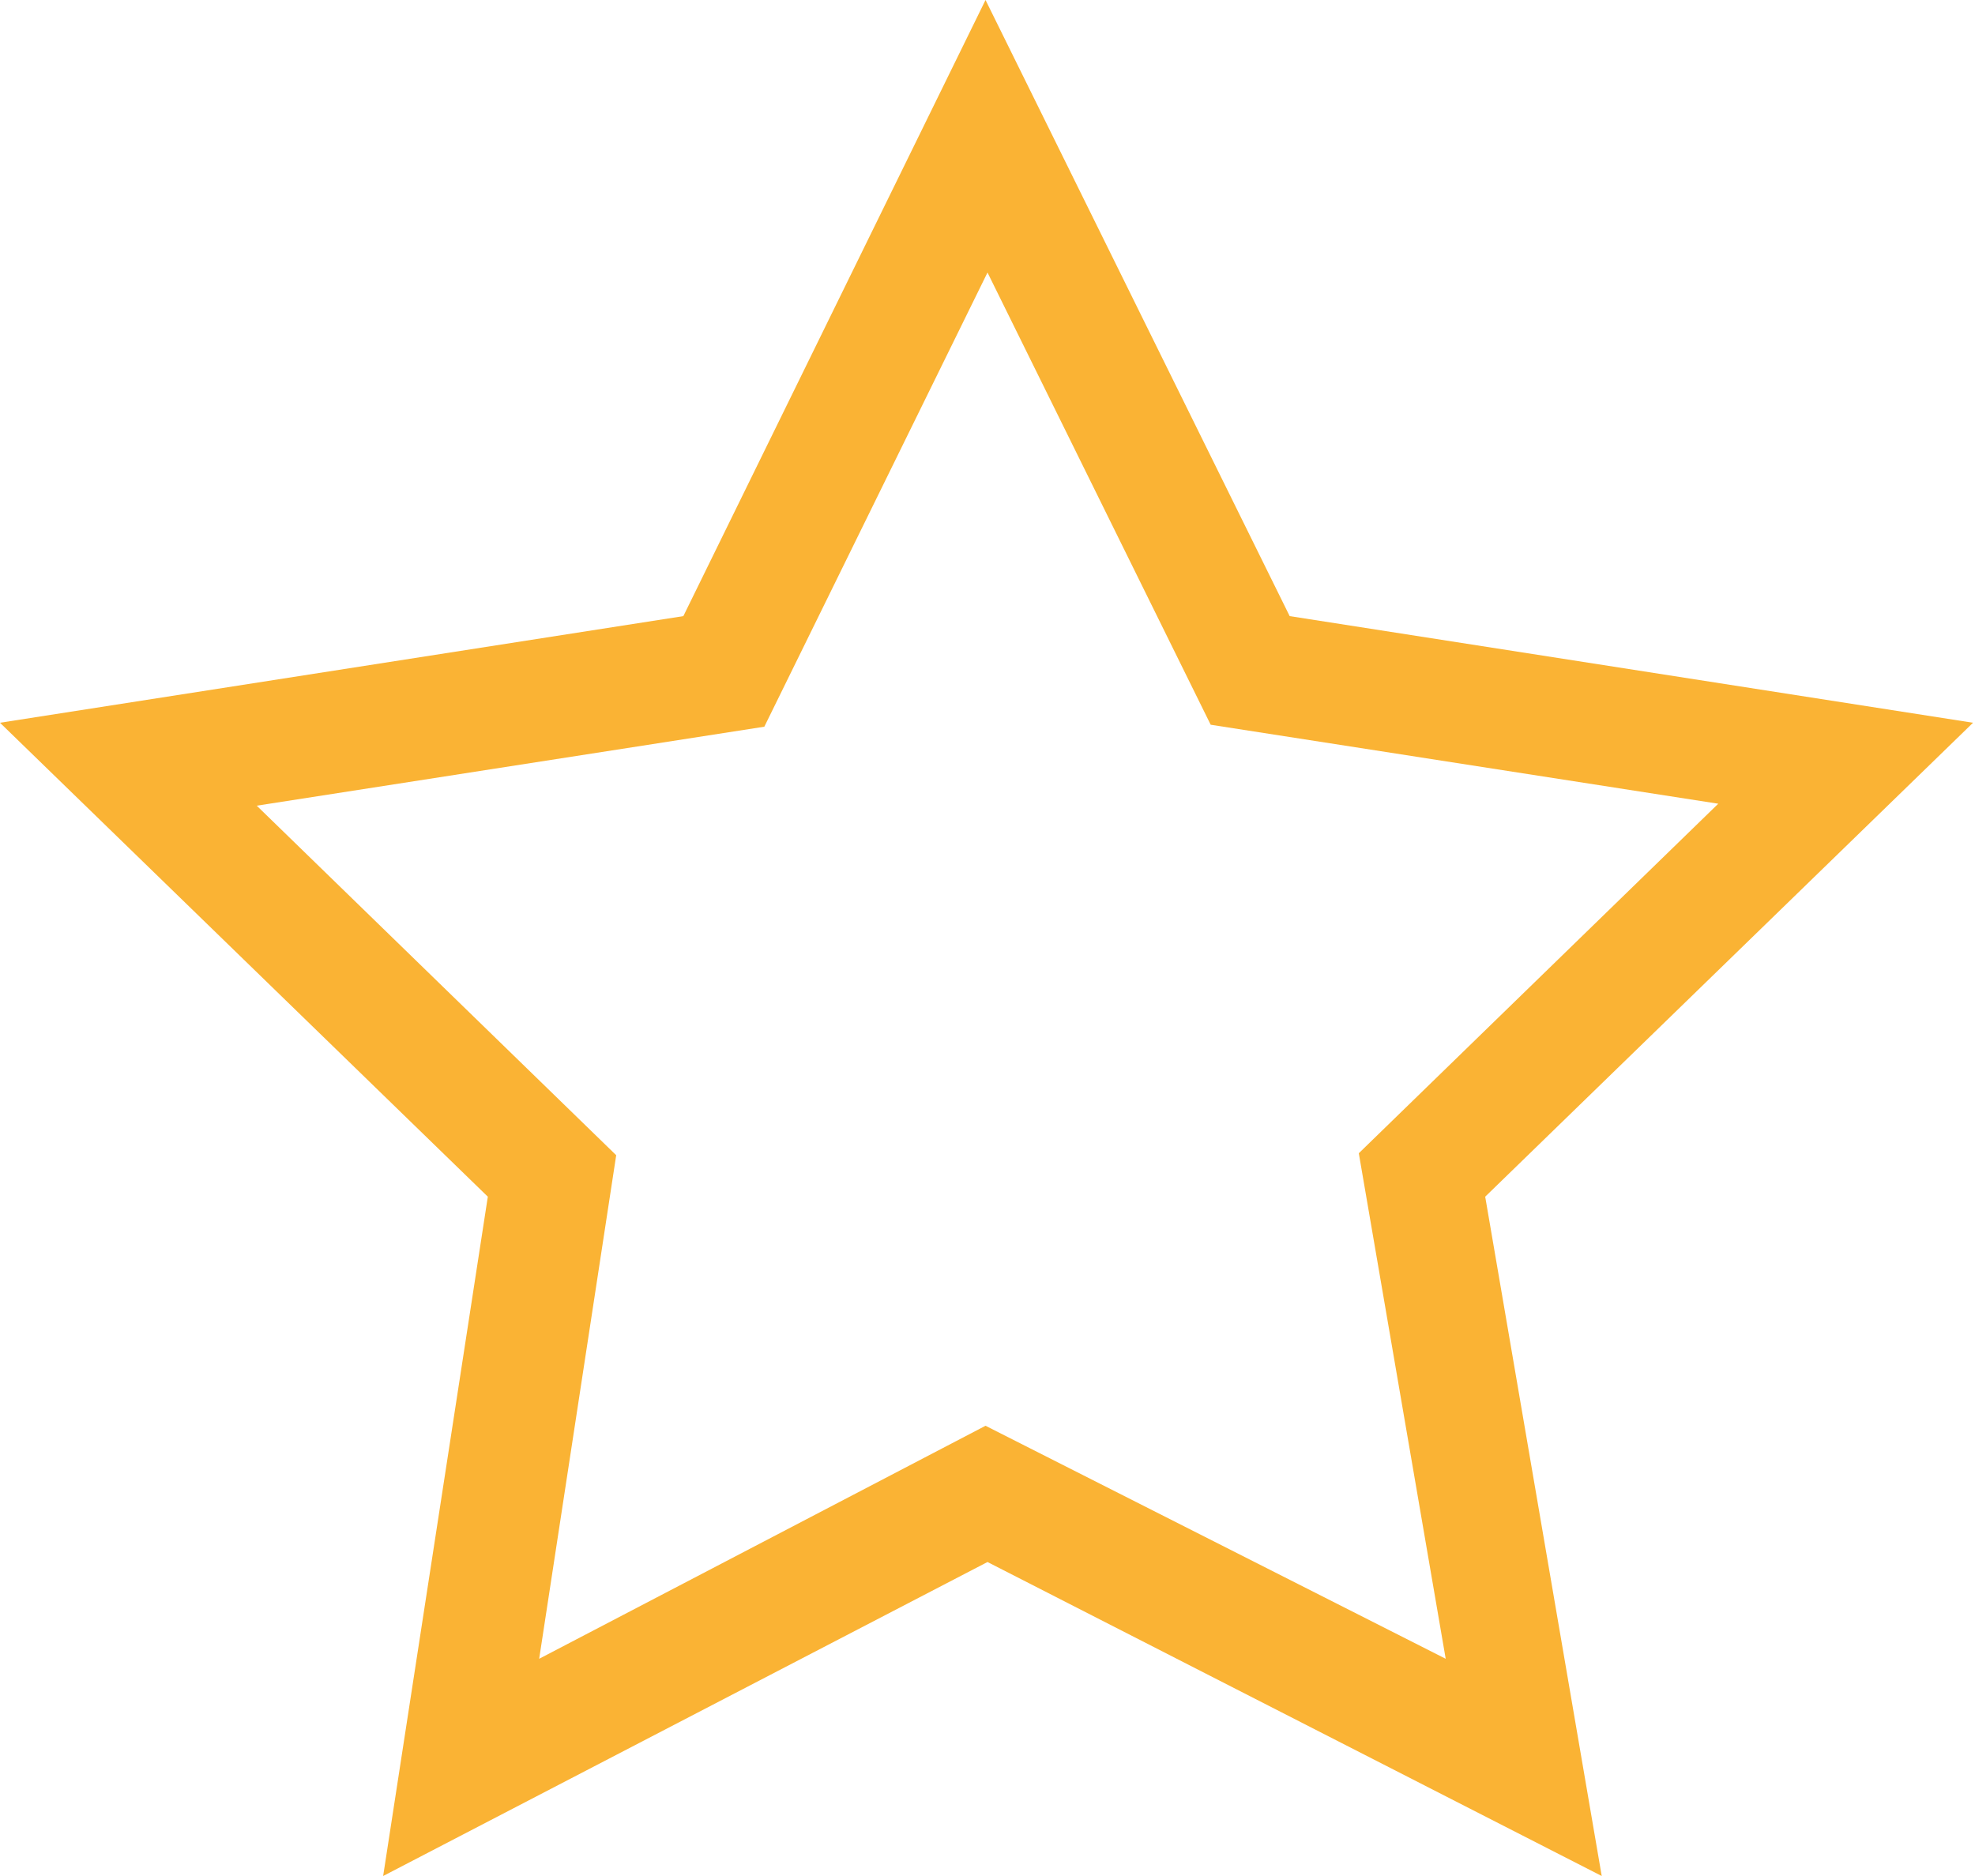 <?xml version="1.0" encoding="utf-8"?>
<!-- Generator: Adobe Illustrator 23.0.1, SVG Export Plug-In . SVG Version: 6.00 Build 0)  -->
<svg version="1.1" id="Capa_1" xmlns="http://www.w3.org/2000/svg" xmlns:xlink="http://www.w3.org/1999/xlink" x="0px" y="0px"
	 viewBox="0 0 100 95" style="enable-background:new 0 0 100 95;" xml:space="preserve">
<style type="text/css">
	.st0{fill:#FAB334;}
</style>
<g>
	<path class="st0" d="M19.4,95l5.3-34.4L0,36.6l34.6-5.4L49.9,0l15.4,31.2l34.6,5.4l-24.7,24l5.9,34.4L50,79.1L19.4,95z M49.9,72.2
		L73.2,84l-4.4-25.6L87,40.7l-25.7-4L50,13.8l-11.3,23l-25.7,4l18.2,17.7L27.3,84L49.9,72.2z"/>
</g>
</svg>
